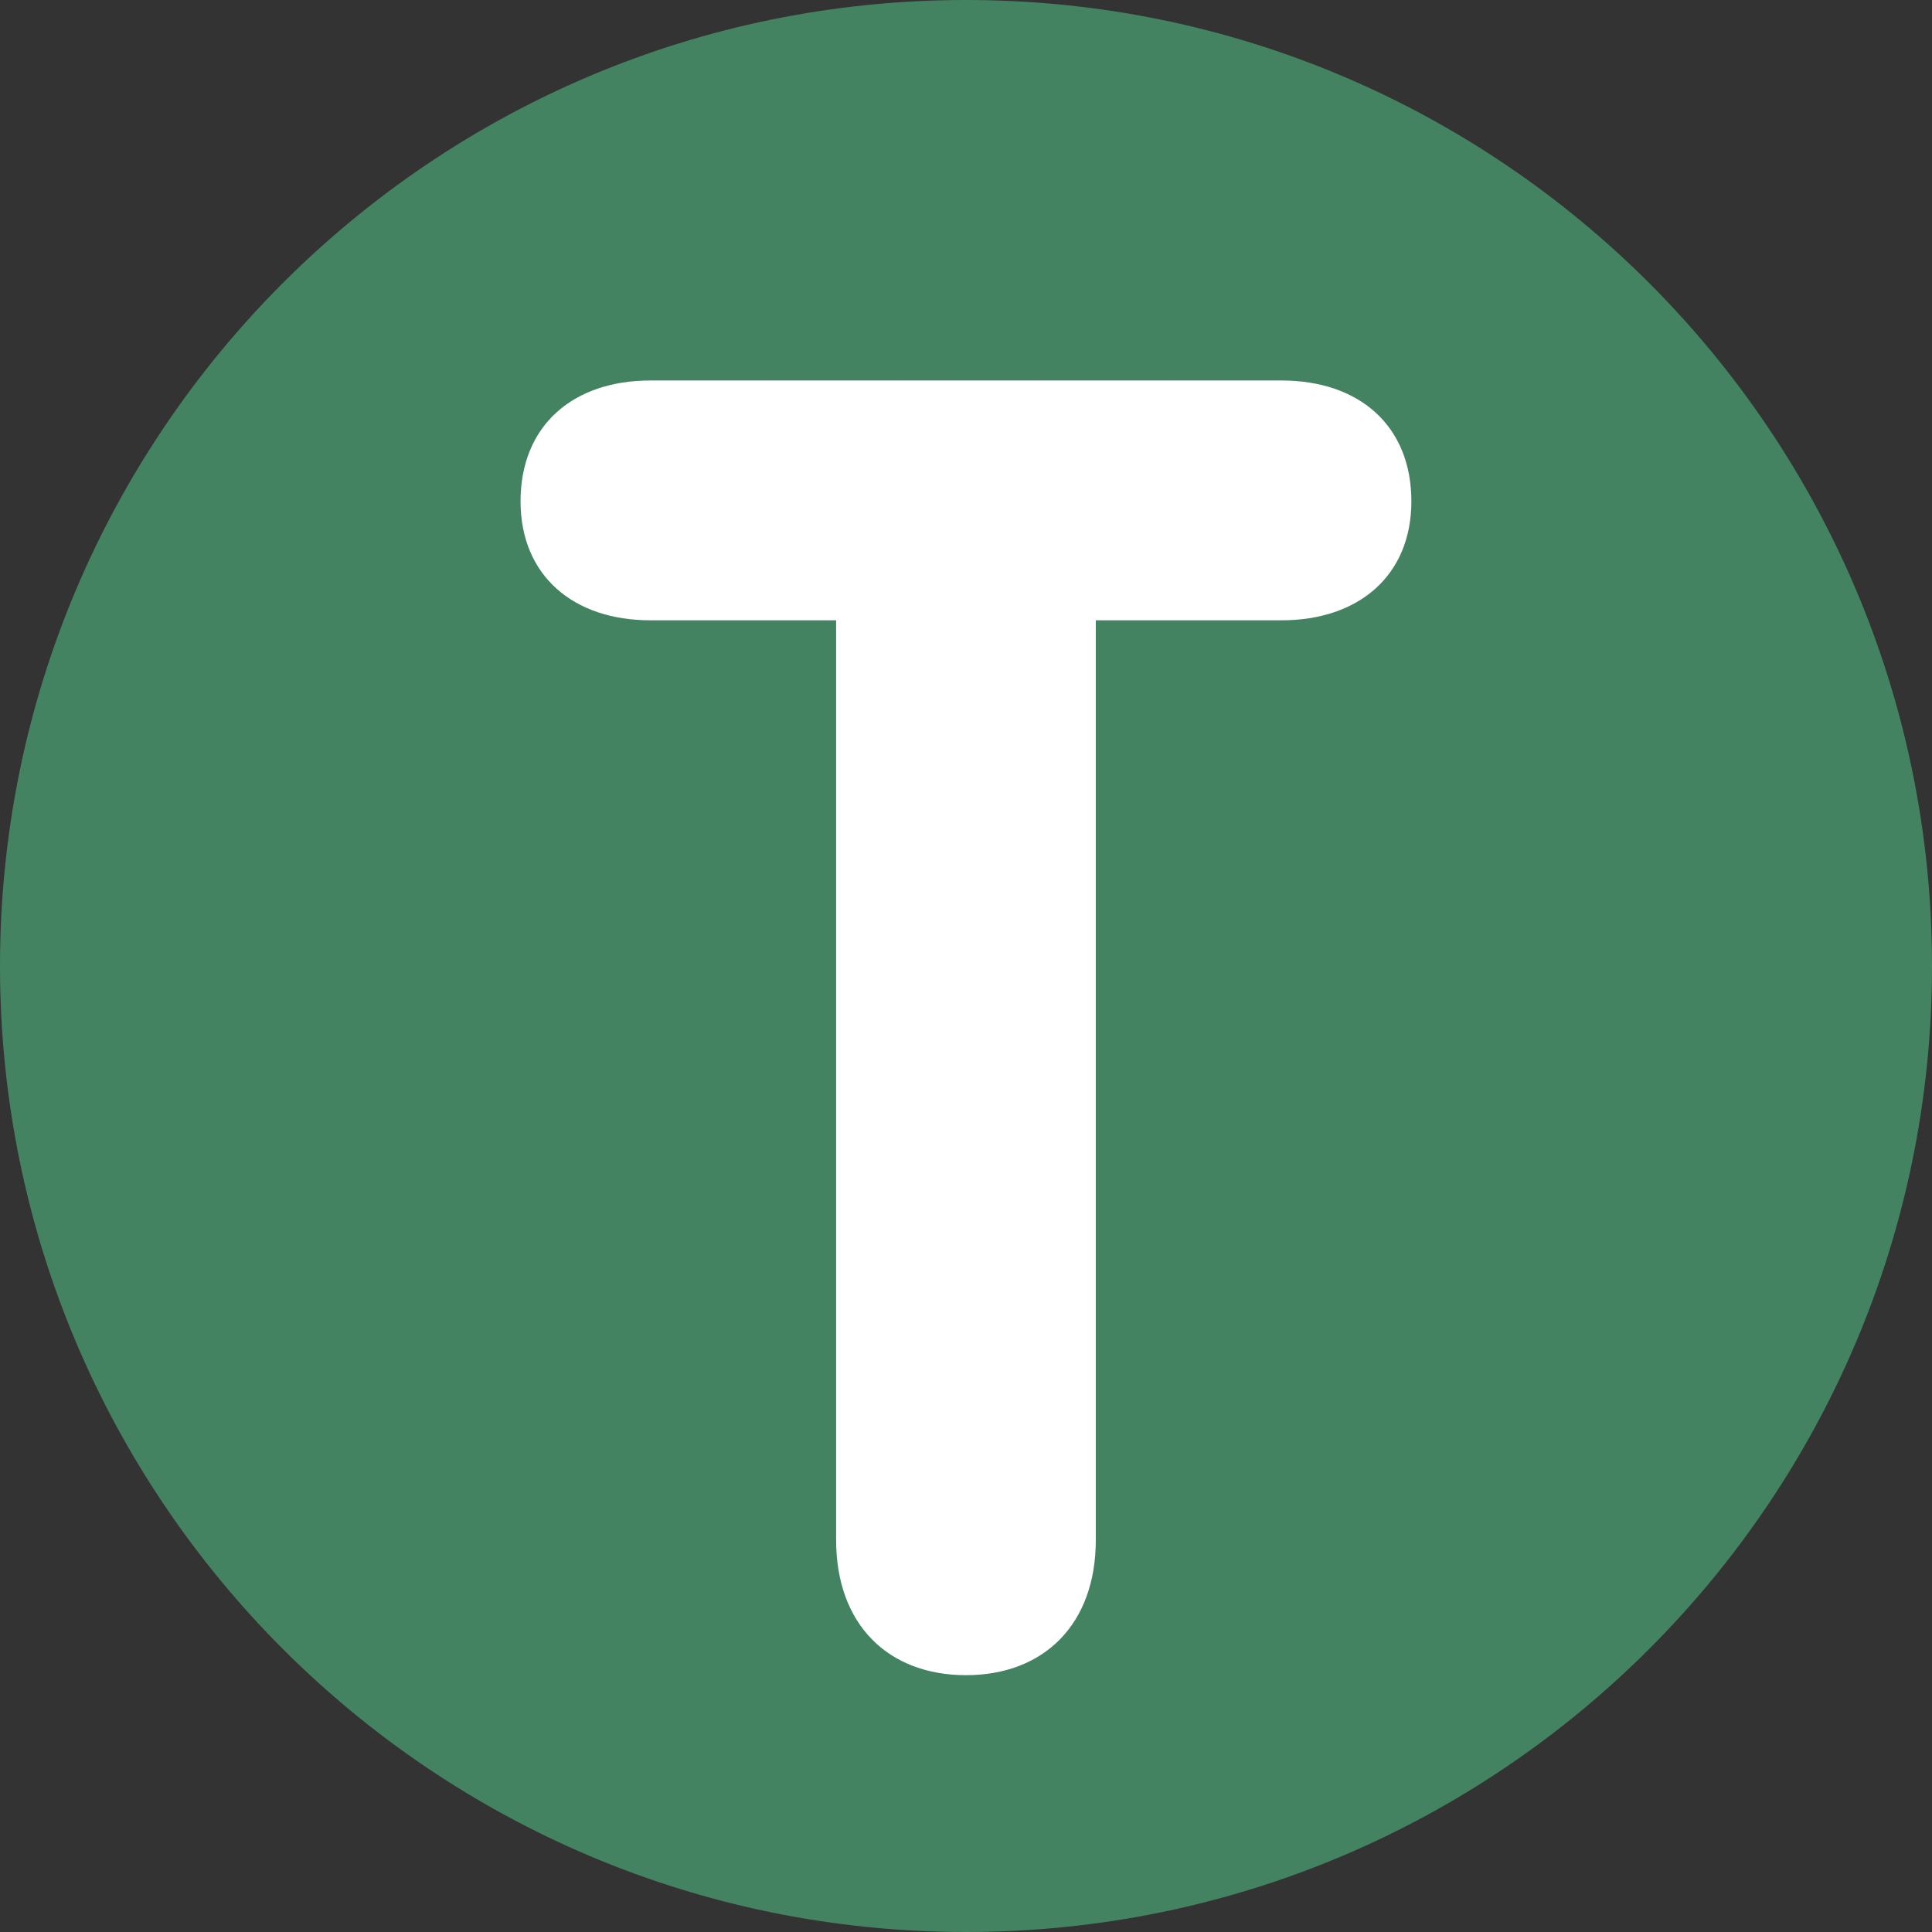 <svg xmlns="http://www.w3.org/2000/svg" xmlns:xlink="http://www.w3.org/1999/xlink" width="500" zoomAndPan="magnify" viewBox="0 0 375 375" height="500" preserveAspectRatio="xMidYMid meet" version="1.0"><rect x="0" y="0" width="375" height="375" fill="#333333" stroke="none"/><defs><g/><clipPath id="7708f75fea"><path d="M 187.5 0 C 83.945 0 0 83.945 0 187.5 C 0 291.055 83.945 375 187.5 375 C 291.055 375 375 291.055 375 187.5 C 375 83.945 291.055 0 187.5 0 Z M 187.5 0 " clip-rule="nonzero"/></clipPath></defs><g clip-path="url(#7708f75fea)"><rect x="-37.5" width="450" fill="#448361" y="-37.5" height="450" fill-opacity="1"/></g><g fill="#ffffff" fill-opacity="1"><g transform="translate(107.696, 323.056)"><g><path d="M 79.797 2.094 C 94.844 2.094 105 -7.703 105 -24.156 L 105 -202.656 L 141.047 -202.656 C 156.094 -202.656 166.25 -211.406 166.25 -225.75 C 166.25 -240.453 156.094 -249.203 141.047 -249.203 L 18.547 -249.203 C 3.5 -249.203 -6.656 -240.453 -6.656 -225.75 C -6.656 -211.406 3.5 -202.656 18.547 -202.656 L 54.594 -202.656 L 54.594 -24.156 C 54.594 -7.703 64.75 2.094 79.797 2.094 Z M 79.797 2.094 "/></g></g></g></svg>